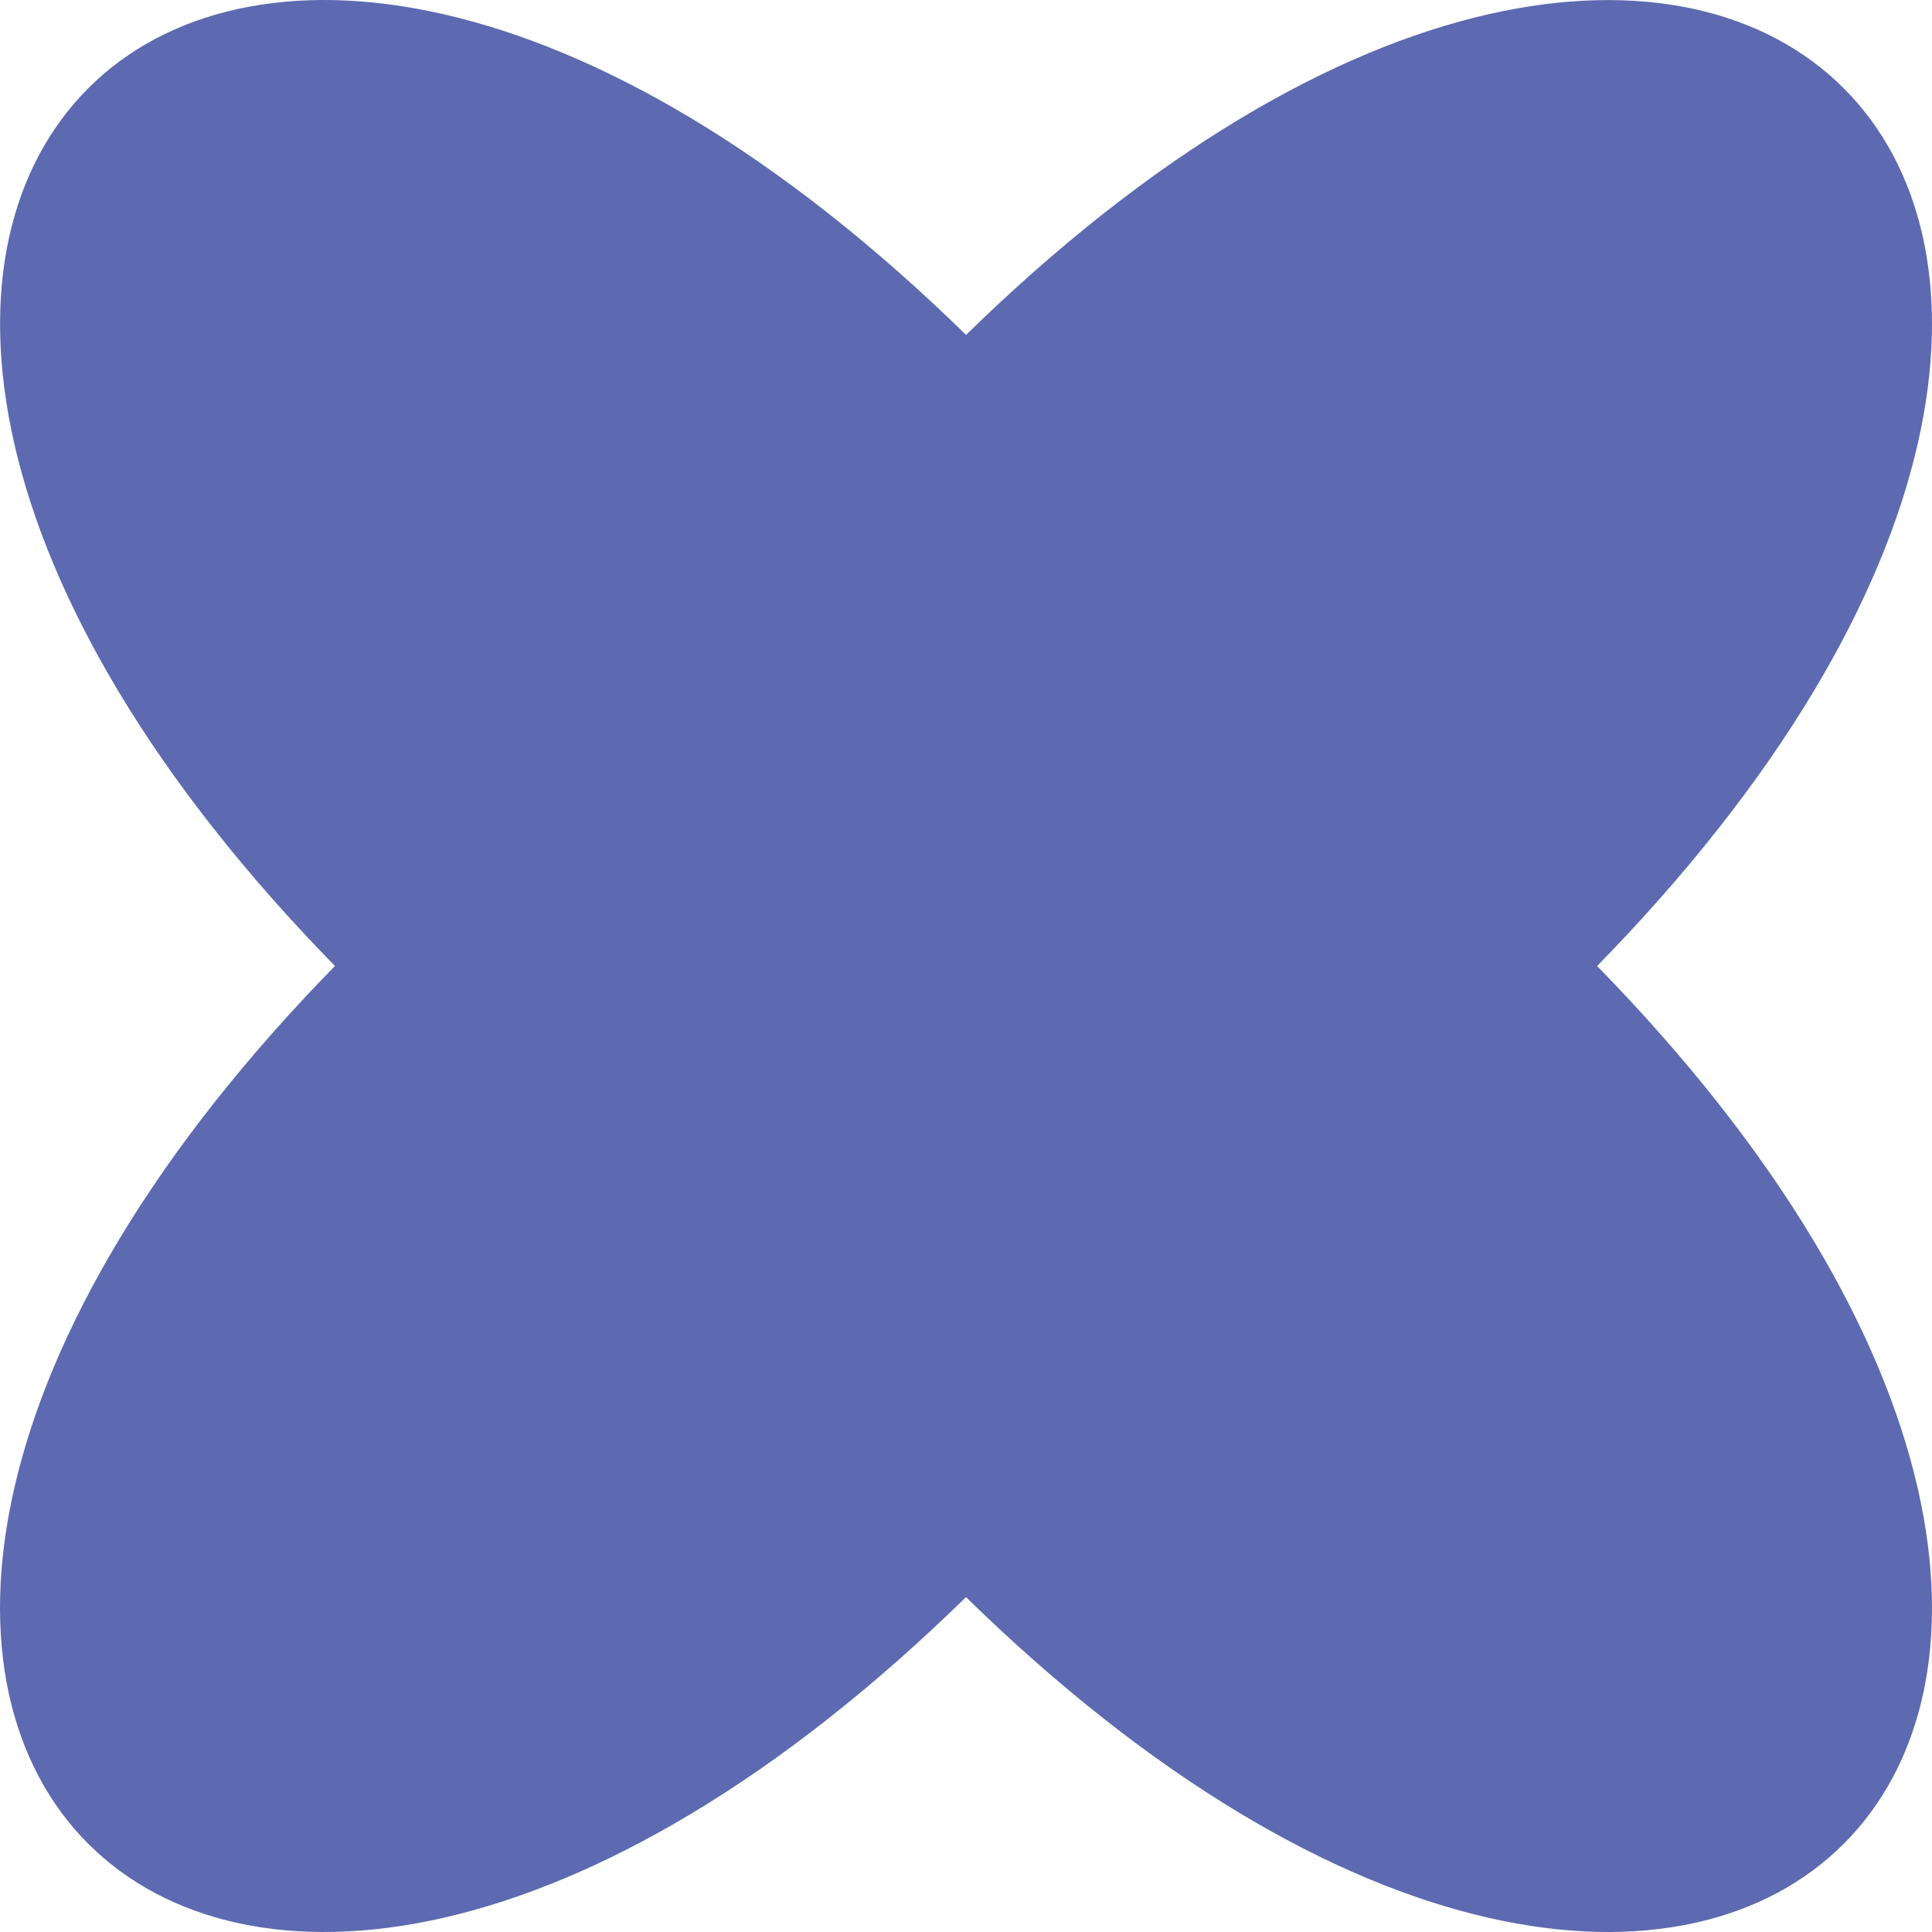 <svg width="74" height="74" viewBox="0 0 74 74" fill="none" xmlns="http://www.w3.org/2000/svg">
<path d="M57.017 0.544C53.978 1.236 50.79 2.575 47.538 4.523C44.031 6.625 40.486 9.419 37.002 12.827C33.517 9.419 29.972 6.626 26.465 4.523C23.213 2.576 20.024 1.236 16.986 0.544C15.549 0.216 14.146 0.035 12.813 0.004C11.516 -0.025 10.269 0.09 9.109 0.343C7.972 0.592 6.907 0.978 5.943 1.491C4.988 1.998 4.127 2.633 3.381 3.38C2.636 4.125 2 4.987 1.493 5.941C0.98 6.905 0.594 7.97 0.345 9.107C0.09 10.267 -0.023 11.512 0.007 12.811C0.037 14.145 0.218 15.548 0.545 16.983C1.239 20.023 2.577 23.211 4.526 26.462C6.627 29.97 9.421 33.515 12.829 36.999C9.421 40.483 6.628 44.028 4.526 47.535C2.576 50.789 1.236 53.979 0.543 57.017C0.215 58.453 0.034 59.856 0.004 61.189C-0.024 62.488 0.089 63.733 0.343 64.893C0.593 66.031 0.979 67.096 1.491 68.059C1.998 69.014 2.634 69.876 3.38 70.621C4.127 71.367 4.988 72.002 5.942 72.51C6.905 73.022 7.97 73.408 9.108 73.657C10.267 73.912 11.513 74.025 12.812 73.996C14.144 73.965 15.549 73.785 16.984 73.457C20.022 72.764 23.212 71.424 26.463 69.477C29.971 67.375 33.516 64.581 37 61.173C40.484 64.581 44.03 67.374 47.537 69.477C50.789 71.425 53.978 72.764 57.016 73.457C58.452 73.785 59.856 73.965 61.188 73.996C62.486 74.025 63.732 73.91 64.892 73.657C66.03 73.408 67.095 73.022 68.059 72.51C69.012 72.002 69.875 71.367 70.62 70.621C71.366 69.874 72.002 69.013 72.509 68.059C73.021 67.096 73.408 66.031 73.657 64.893C73.911 63.733 74.025 62.488 73.995 61.189C73.965 59.856 73.784 58.452 73.456 57.017C72.763 53.979 71.425 50.789 69.476 47.538C67.375 44.031 64.581 40.486 61.173 37.001C64.581 33.517 67.374 29.972 69.476 26.465C71.423 23.213 72.763 20.024 73.456 16.986C73.784 15.549 73.965 14.146 73.995 12.814C73.997 12.682 74 12.549 74 12.419C74 11.263 73.885 10.152 73.657 9.11C73.408 7.972 73.021 6.907 72.509 5.944C72.002 4.99 71.366 4.127 70.62 3.382C69.874 2.636 69.012 2 68.059 1.493C67.095 0.981 66.03 0.594 64.892 0.345C63.733 0.091 62.487 -0.022 61.188 0.007C59.857 0.035 58.454 0.217 57.017 0.544Z" fill="#5D6AB1"/>
</svg>
